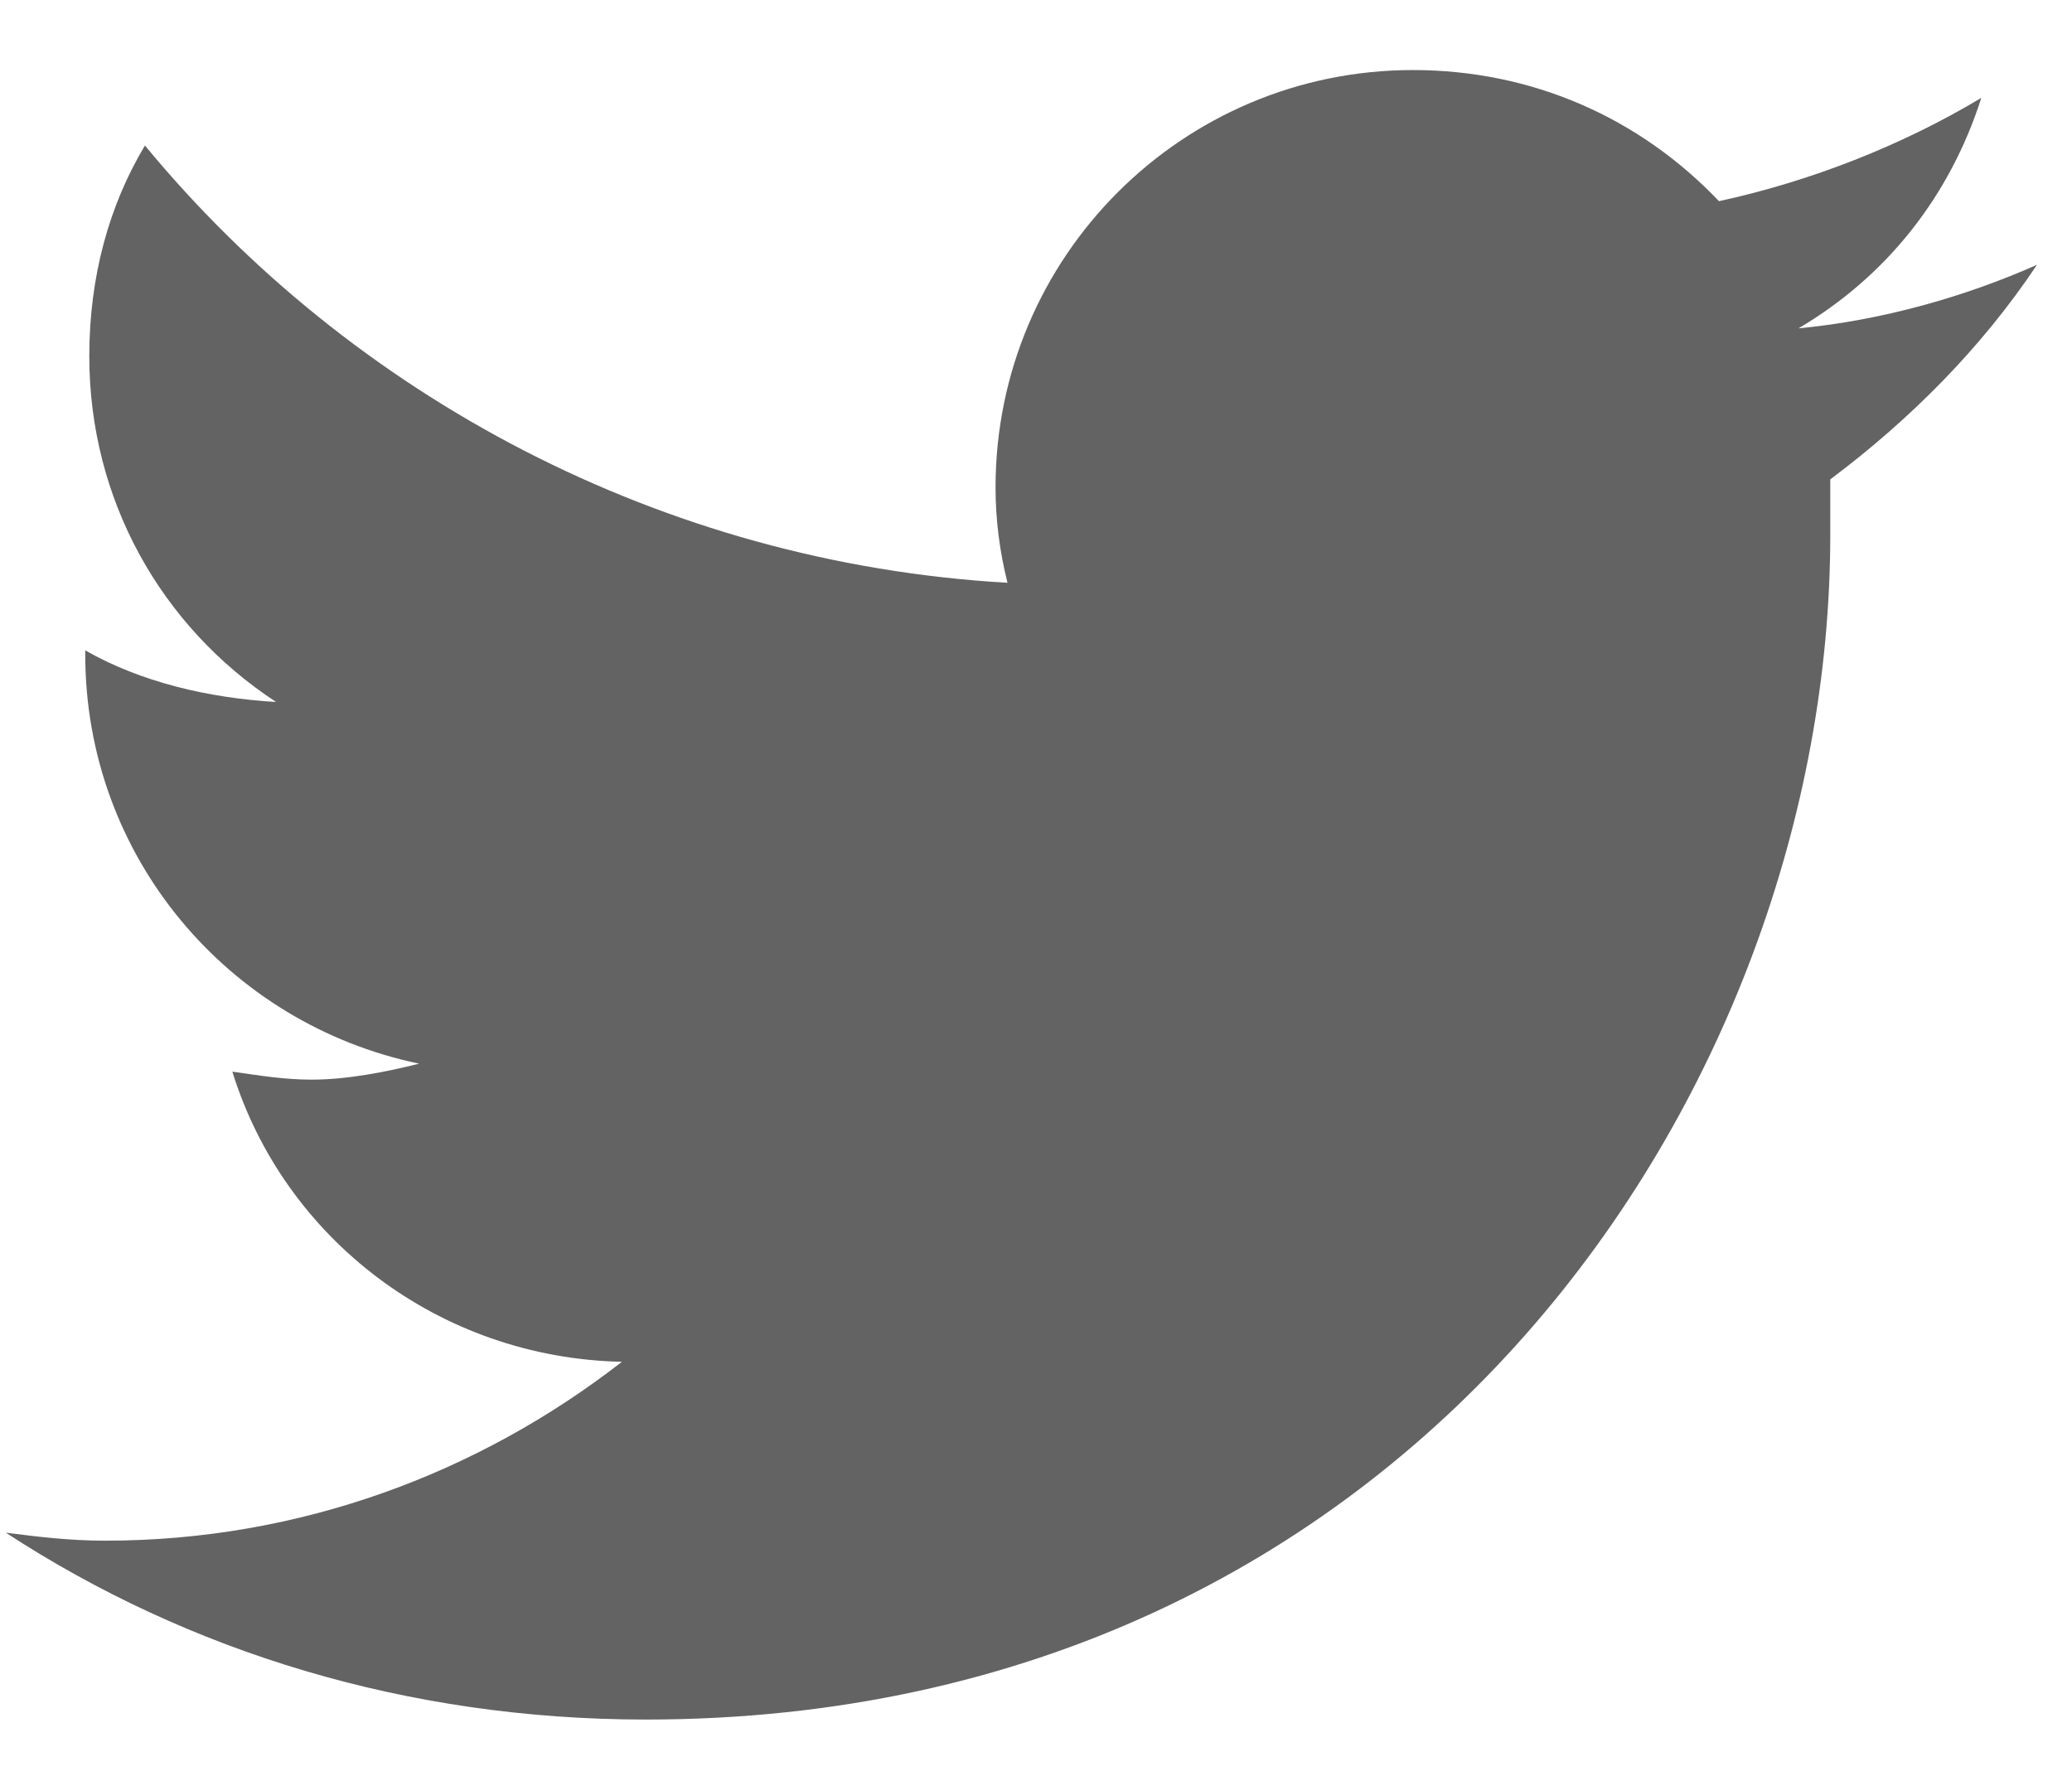 <svg width="21" height="18" viewBox="0 0 21 18" fill="none" xmlns="http://www.w3.org/2000/svg">
<path d="M18.55 4.859C19.356 4.255 20.081 3.53 20.645 2.684C19.92 3.006 19.074 3.248 18.228 3.328C19.114 2.805 19.759 1.999 20.081 0.992C19.276 1.475 18.349 1.838 17.422 2.039C16.617 1.193 15.529 0.71 14.32 0.71C11.984 0.71 10.09 2.603 10.09 4.94C10.09 5.262 10.13 5.584 10.211 5.907C6.706 5.705 3.564 4.013 1.469 1.475C1.106 2.079 0.905 2.805 0.905 3.61C0.905 5.061 1.63 6.35 2.798 7.115C2.113 7.075 1.428 6.914 0.864 6.592V6.632C0.864 8.686 2.315 10.379 4.248 10.781C3.926 10.862 3.523 10.943 3.161 10.943C2.879 10.943 2.637 10.902 2.355 10.862C2.879 12.554 4.45 13.763 6.303 13.803C4.853 14.931 3.04 15.616 1.066 15.616C0.703 15.616 0.381 15.576 0.059 15.535C1.912 16.744 4.128 17.429 6.545 17.429C14.32 17.429 18.55 11.023 18.55 5.423C18.55 5.222 18.55 5.061 18.55 4.859Z" fill="#636363"/>
</svg>
